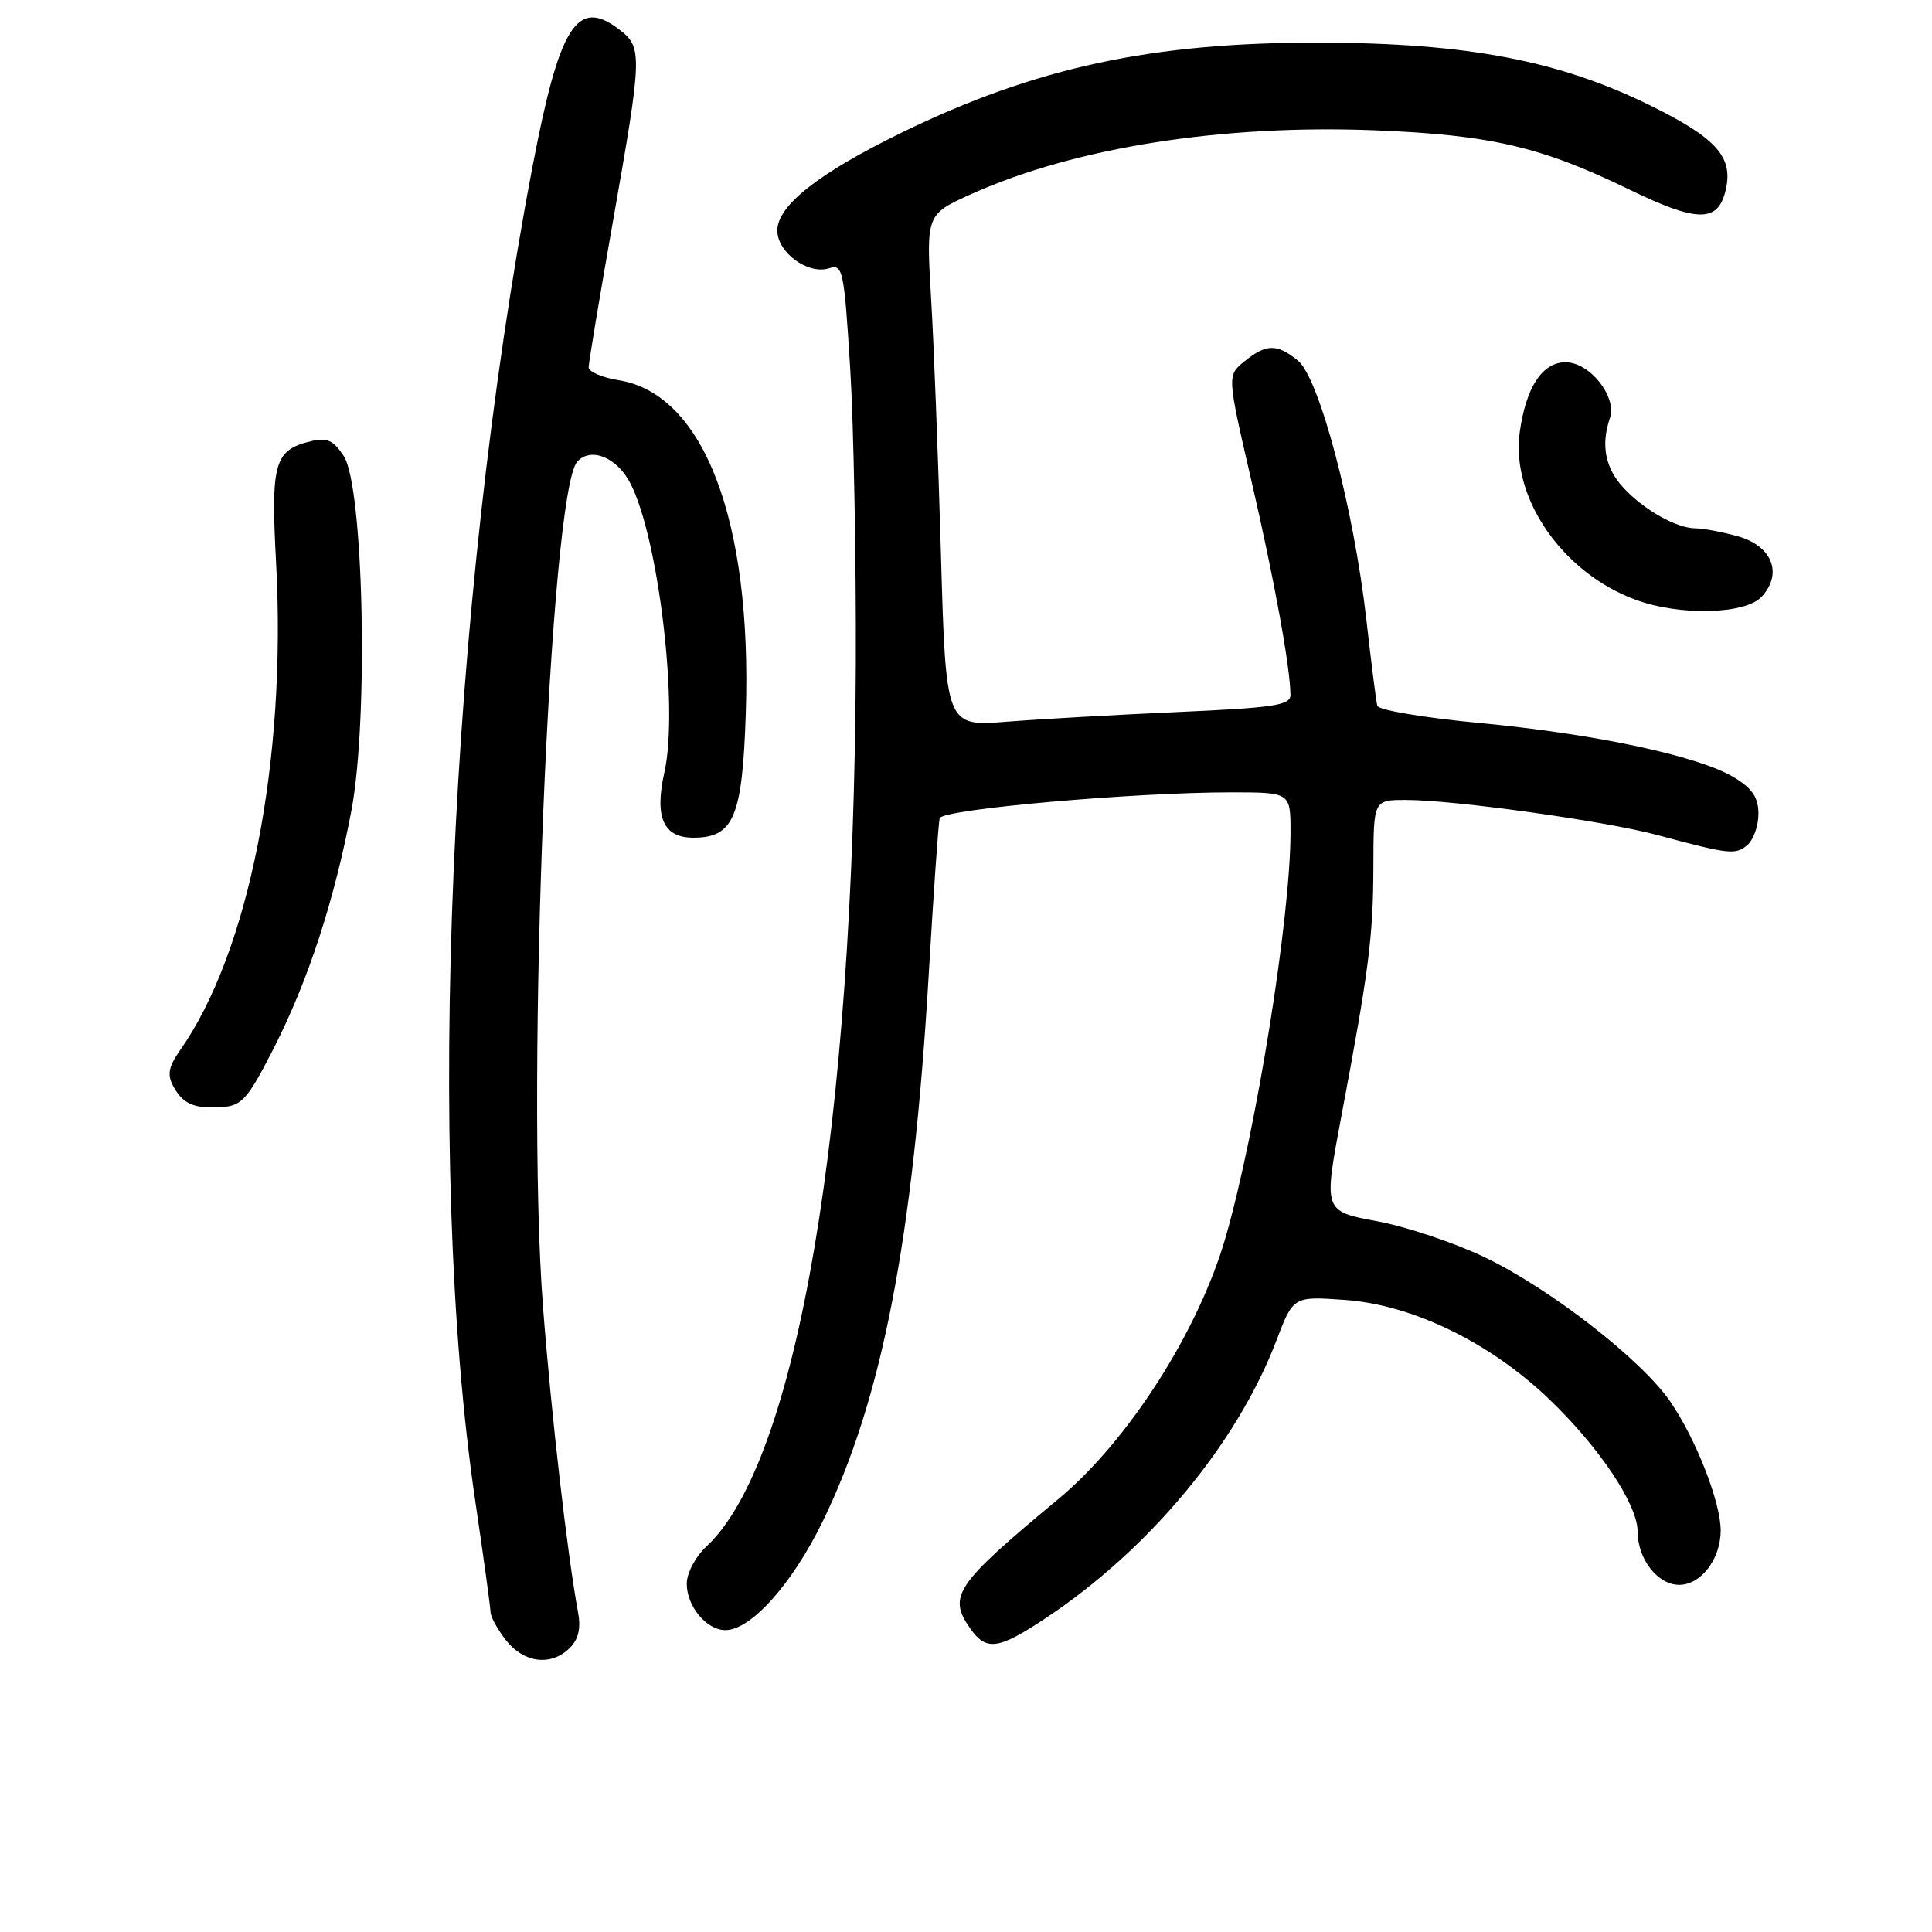 <?xml version="1.0" encoding="UTF-8" standalone="no"?>
<!DOCTYPE svg PUBLIC "-//W3C//DTD SVG 1.1//EN" "http://www.w3.org/Graphics/SVG/1.1/DTD/svg11.dtd" >
<svg xmlns="http://www.w3.org/2000/svg" xmlns:xlink="http://www.w3.org/1999/xlink" version="1.1" viewBox="0 0 256 256">
 <g >
 <path fill="currentColor"
d=" M 75.51 218.35 C 76.66 217.20 76.99 215.74 76.59 213.60 C 75.18 206.02 73.02 187.24 71.94 173.02 C 69.65 143.15 72.85 65.05 76.51 61.15 C 78.33 59.20 81.75 60.61 83.52 64.03 C 87.28 71.31 89.94 93.83 88.04 102.31 C 86.70 108.30 87.89 111.00 91.88 111.00 C 97.22 111.00 98.37 108.28 98.82 94.53 C 99.67 69.00 93.26 52.18 81.97 50.38 C 79.79 50.03 78.00 49.26 78.00 48.67 C 78.00 48.08 79.43 39.48 81.18 29.55 C 85.15 7.02 85.17 6.26 81.95 3.83 C 76.45 -0.31 74.12 3.43 70.56 22.08 C 59.46 80.30 56.31 153.82 62.99 199.00 C 64.09 206.43 64.99 213.00 65.00 213.62 C 65.00 214.23 65.93 215.92 67.07 217.37 C 69.44 220.38 73.06 220.80 75.51 218.35 Z  M 138.52 214.44 C 152.26 205.32 163.90 191.33 169.13 177.63 C 171.37 171.76 171.37 171.76 178.23 172.25 C 187.15 172.89 197.37 177.85 205.20 185.33 C 211.92 191.75 217.00 199.35 217.00 202.97 C 217.00 206.60 219.66 210.00 222.50 210.00 C 225.39 210.00 228.00 206.58 228.00 202.79 C 228.00 199.03 224.70 190.63 221.30 185.69 C 217.45 180.12 205.37 170.73 196.70 166.58 C 192.74 164.68 186.32 162.53 182.43 161.81 C 175.37 160.50 175.37 160.50 177.72 148.00 C 181.39 128.55 181.96 124.14 181.98 114.75 C 182.00 106.00 182.00 106.00 186.31 106.00 C 192.69 106.00 212.61 108.78 219.50 110.62 C 229.14 113.21 229.93 113.30 231.51 112.00 C 232.33 111.31 233.00 109.45 233.00 107.86 C 233.00 105.68 232.21 104.49 229.79 103.02 C 225.14 100.19 211.47 97.26 196.13 95.81 C 188.78 95.12 182.64 94.09 182.50 93.52 C 182.35 92.96 181.69 87.78 181.04 82.01 C 179.36 67.32 174.80 50.06 171.98 47.78 C 169.19 45.52 167.79 45.54 164.90 47.88 C 162.59 49.75 162.59 49.75 165.80 63.63 C 168.82 76.65 170.98 88.46 170.99 92.09 C 171.00 93.45 168.81 93.78 156.25 94.34 C 148.14 94.70 137.86 95.28 133.41 95.63 C 125.33 96.27 125.33 96.27 124.68 73.39 C 124.32 60.80 123.74 45.53 123.37 39.45 C 122.72 28.40 122.72 28.40 128.78 25.68 C 142.50 19.52 162.01 16.46 182.29 17.27 C 197.52 17.88 204.23 19.45 215.80 25.07 C 224.81 29.45 227.58 29.52 228.62 25.36 C 229.75 20.88 227.58 18.38 218.81 14.04 C 206.67 8.04 194.47 5.70 175.00 5.65 C 152.73 5.59 137.26 8.91 119.50 17.56 C 108.49 22.93 103.00 27.24 103.00 30.55 C 103.00 33.46 107.07 36.43 109.85 35.55 C 111.68 34.97 111.84 35.70 112.65 48.72 C 113.12 56.30 113.45 73.97 113.40 88.00 C 113.15 149.39 105.65 193.69 93.60 204.92 C 92.14 206.28 91.00 208.44 91.00 209.85 C 91.00 212.85 93.62 216.00 96.12 216.00 C 99.49 216.00 104.95 209.91 108.99 201.64 C 116.88 185.49 121.00 164.20 123.07 129.00 C 123.70 118.28 124.35 109.01 124.51 108.42 C 124.84 107.23 150.30 104.98 163.25 104.99 C 171.00 105.00 171.00 105.00 171.00 110.29 C 171.00 121.54 166.46 149.85 162.40 163.95 C 158.83 176.34 149.51 190.93 140.26 198.61 C 126.57 209.98 125.55 211.48 128.56 215.78 C 130.68 218.80 132.27 218.59 138.52 214.44 Z  M 36.22 139.00 C 40.83 129.97 44.30 119.35 46.57 107.37 C 48.85 95.28 48.18 64.45 45.55 60.43 C 44.17 58.32 43.33 57.95 41.17 58.47 C 36.36 59.63 35.87 61.33 36.58 74.49 C 38.00 100.78 32.99 126.23 23.82 139.22 C 22.35 141.32 22.14 142.40 22.94 143.89 C 24.24 146.31 25.70 146.94 29.44 146.69 C 32.04 146.52 32.84 145.61 36.22 139.00 Z  M 233.46 79.04 C 236.26 75.95 234.80 72.32 230.24 71.05 C 228.18 70.48 225.69 70.01 224.70 70.01 C 222.16 70.00 217.91 67.62 215.15 64.67 C 212.70 62.05 212.10 58.98 213.32 55.41 C 214.29 52.58 210.66 48.00 207.45 48.00 C 204.36 48.00 202.19 51.32 201.37 57.29 C 200.18 66.00 207.05 75.92 216.75 79.48 C 222.64 81.64 231.32 81.41 233.46 79.04 Z "/>
</g>
</svg>